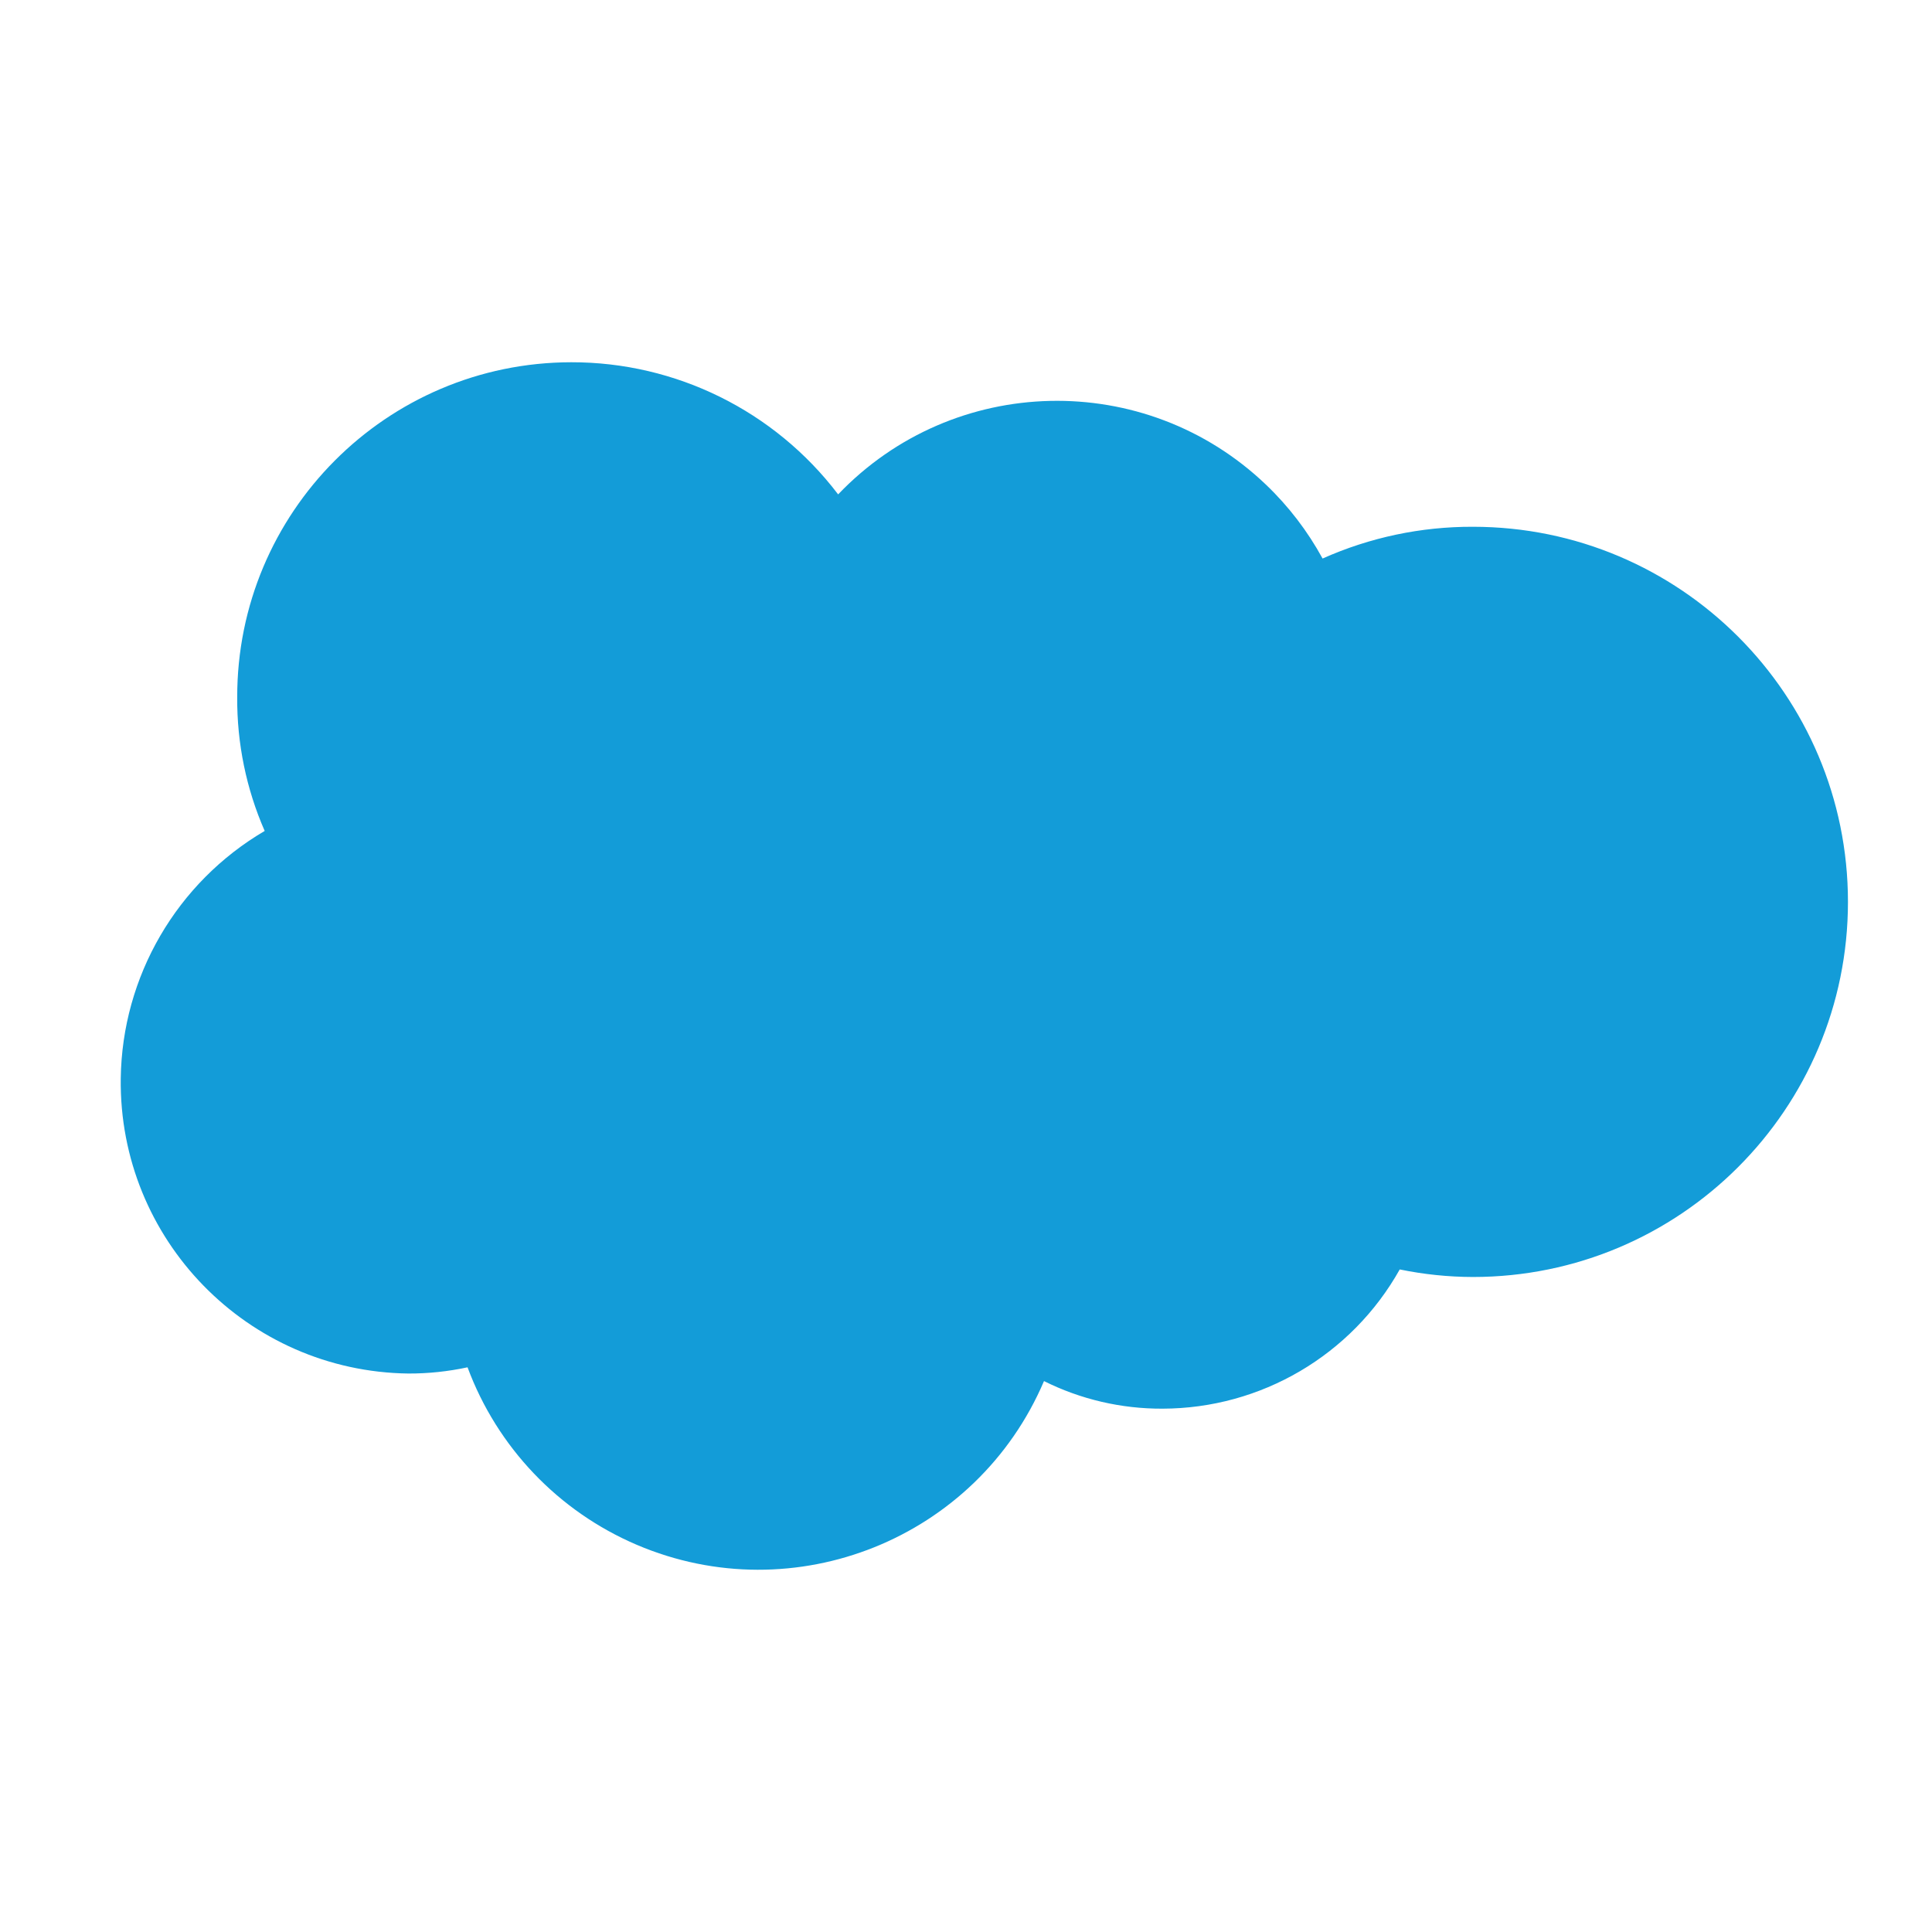 <svg width="32" height="32" viewBox="0 0 32 32" fill="none" xmlns="http://www.w3.org/2000/svg">
<path d="M13.882 8.189C15.794 6.187 18.966 6.115 20.968 8.027C21.342 8.384 21.658 8.797 21.906 9.251C22.689 8.901 23.538 8.722 24.396 8.725C27.827 8.725 30.608 11.507 30.608 14.938C30.608 18.369 27.827 21.151 24.396 21.151C23.989 21.15 23.583 21.108 23.184 21.026C22.387 22.448 20.885 23.329 19.255 23.332C18.574 23.335 17.901 23.179 17.292 22.875C16.178 25.486 13.158 26.7 10.547 25.587C9.249 25.033 8.235 23.97 7.744 22.647C7.422 22.716 7.093 22.751 6.763 22.75C4.098 22.715 1.966 20.528 2 17.863C2.022 16.173 2.927 14.618 4.384 13.763C4.079 13.066 3.924 12.312 3.929 11.551C3.923 8.49 6.4 6.005 9.46 6C11.193 5.997 12.827 6.804 13.877 8.182" fill="#139CD8"/>
</svg>
